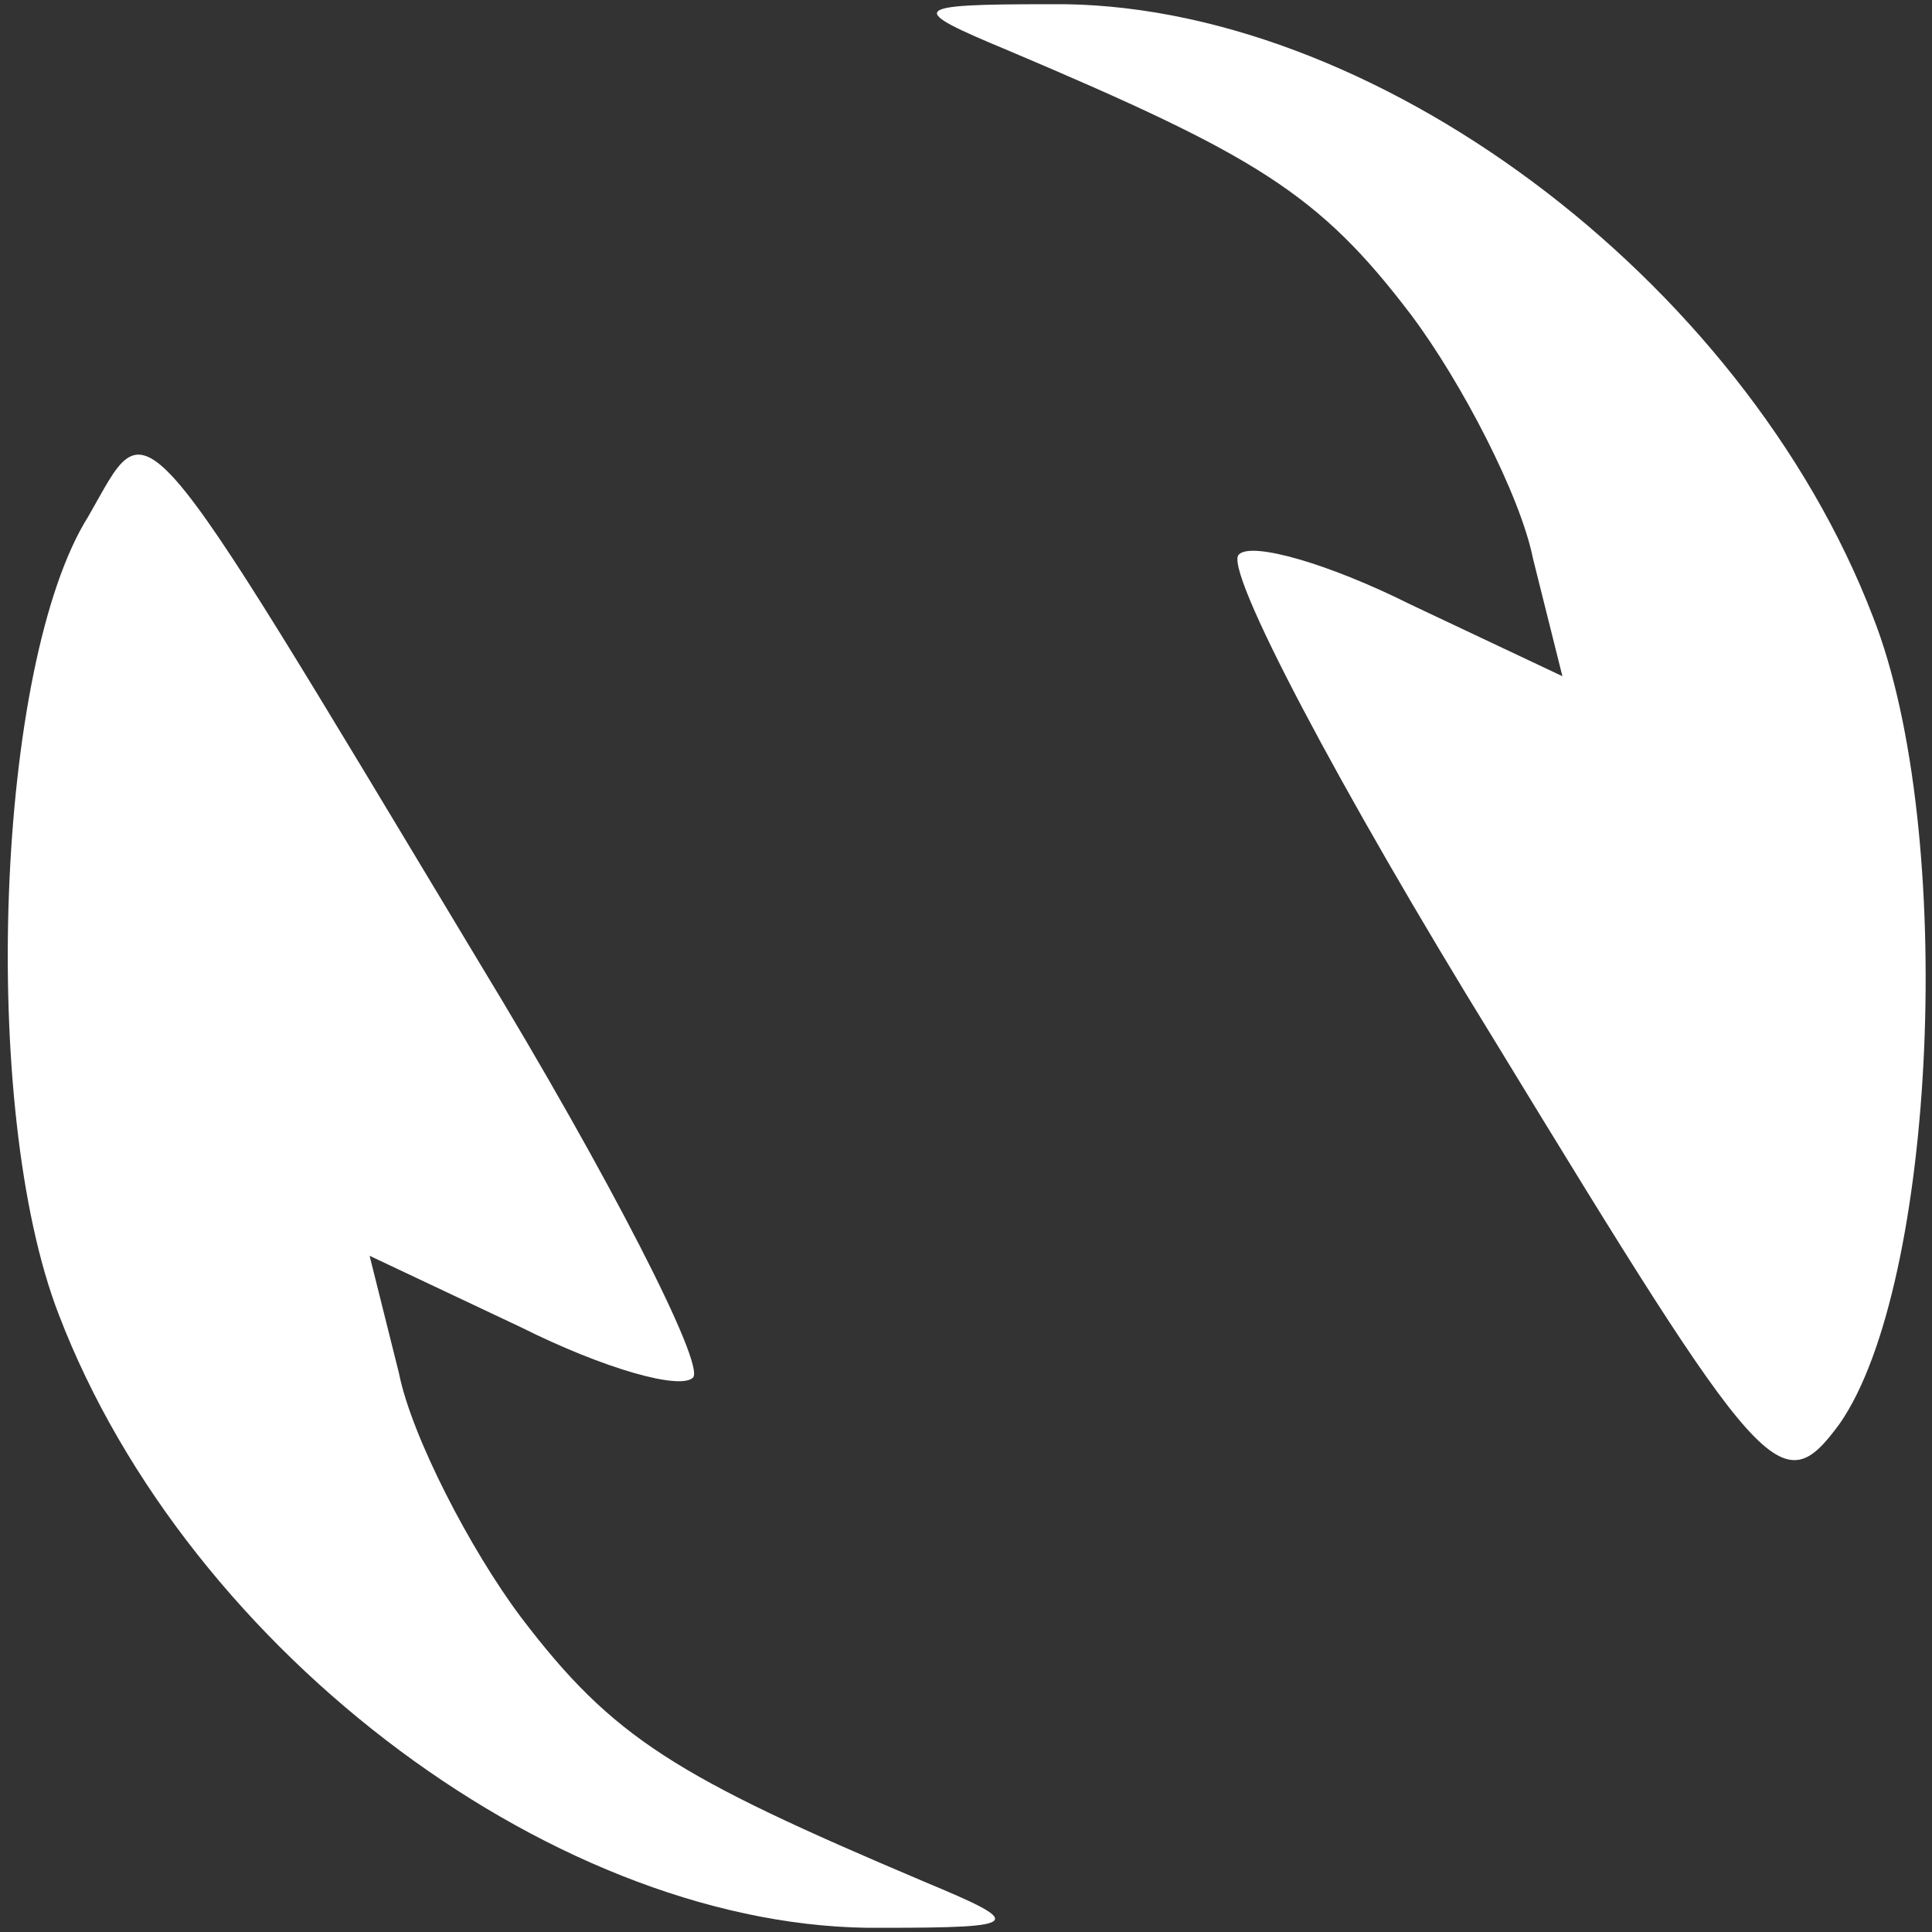 <?xml version="1.0" standalone="no"?>
<!DOCTYPE svg PUBLIC "-//W3C//DTD SVG 20010904//EN"
 "http://www.w3.org/TR/2001/REC-SVG-20010904/DTD/svg10.dtd">
<svg version="1.0" xmlns="http://www.w3.org/2000/svg"
 width="46pt" height="46pt" viewBox="0 0 46 46"
 preserveAspectRatio="xMidYMid meet">
<rect x="0" y="0" width="46" height="46" fill="#333333" stroke="none"/>
<g transform="translate(0,46) scale(0.1,-0.1)"
fill="#FFF" stroke="none">
<path d="M240 448 c59 -25 74 -34 96 -63 12 -16 26 -43 29 -58 l7 -28 -36 17
c-20 10 -38 15 -41 12 -4 -3 24 -56 61 -116 64 -105 68 -110 82 -91 23 33 28
141 8 192 -31 81 -120 147 -196 146 -34 0 -34 -1 -10 -11z"/>
<path d="M21 337 c-22 -35 -26 -141 -7 -190 31 -81 120 -147 196 -146 34 0 34
1 10 11 -59 25 -74 34 -96 63 -12 16 -26 43 -29 58 l-7 28 36 -17 c20 -10 38
-15 41 -12 3 3 -20 48 -51 99 -83 138 -78 132 -93 106z"/>
</g>
</svg>
